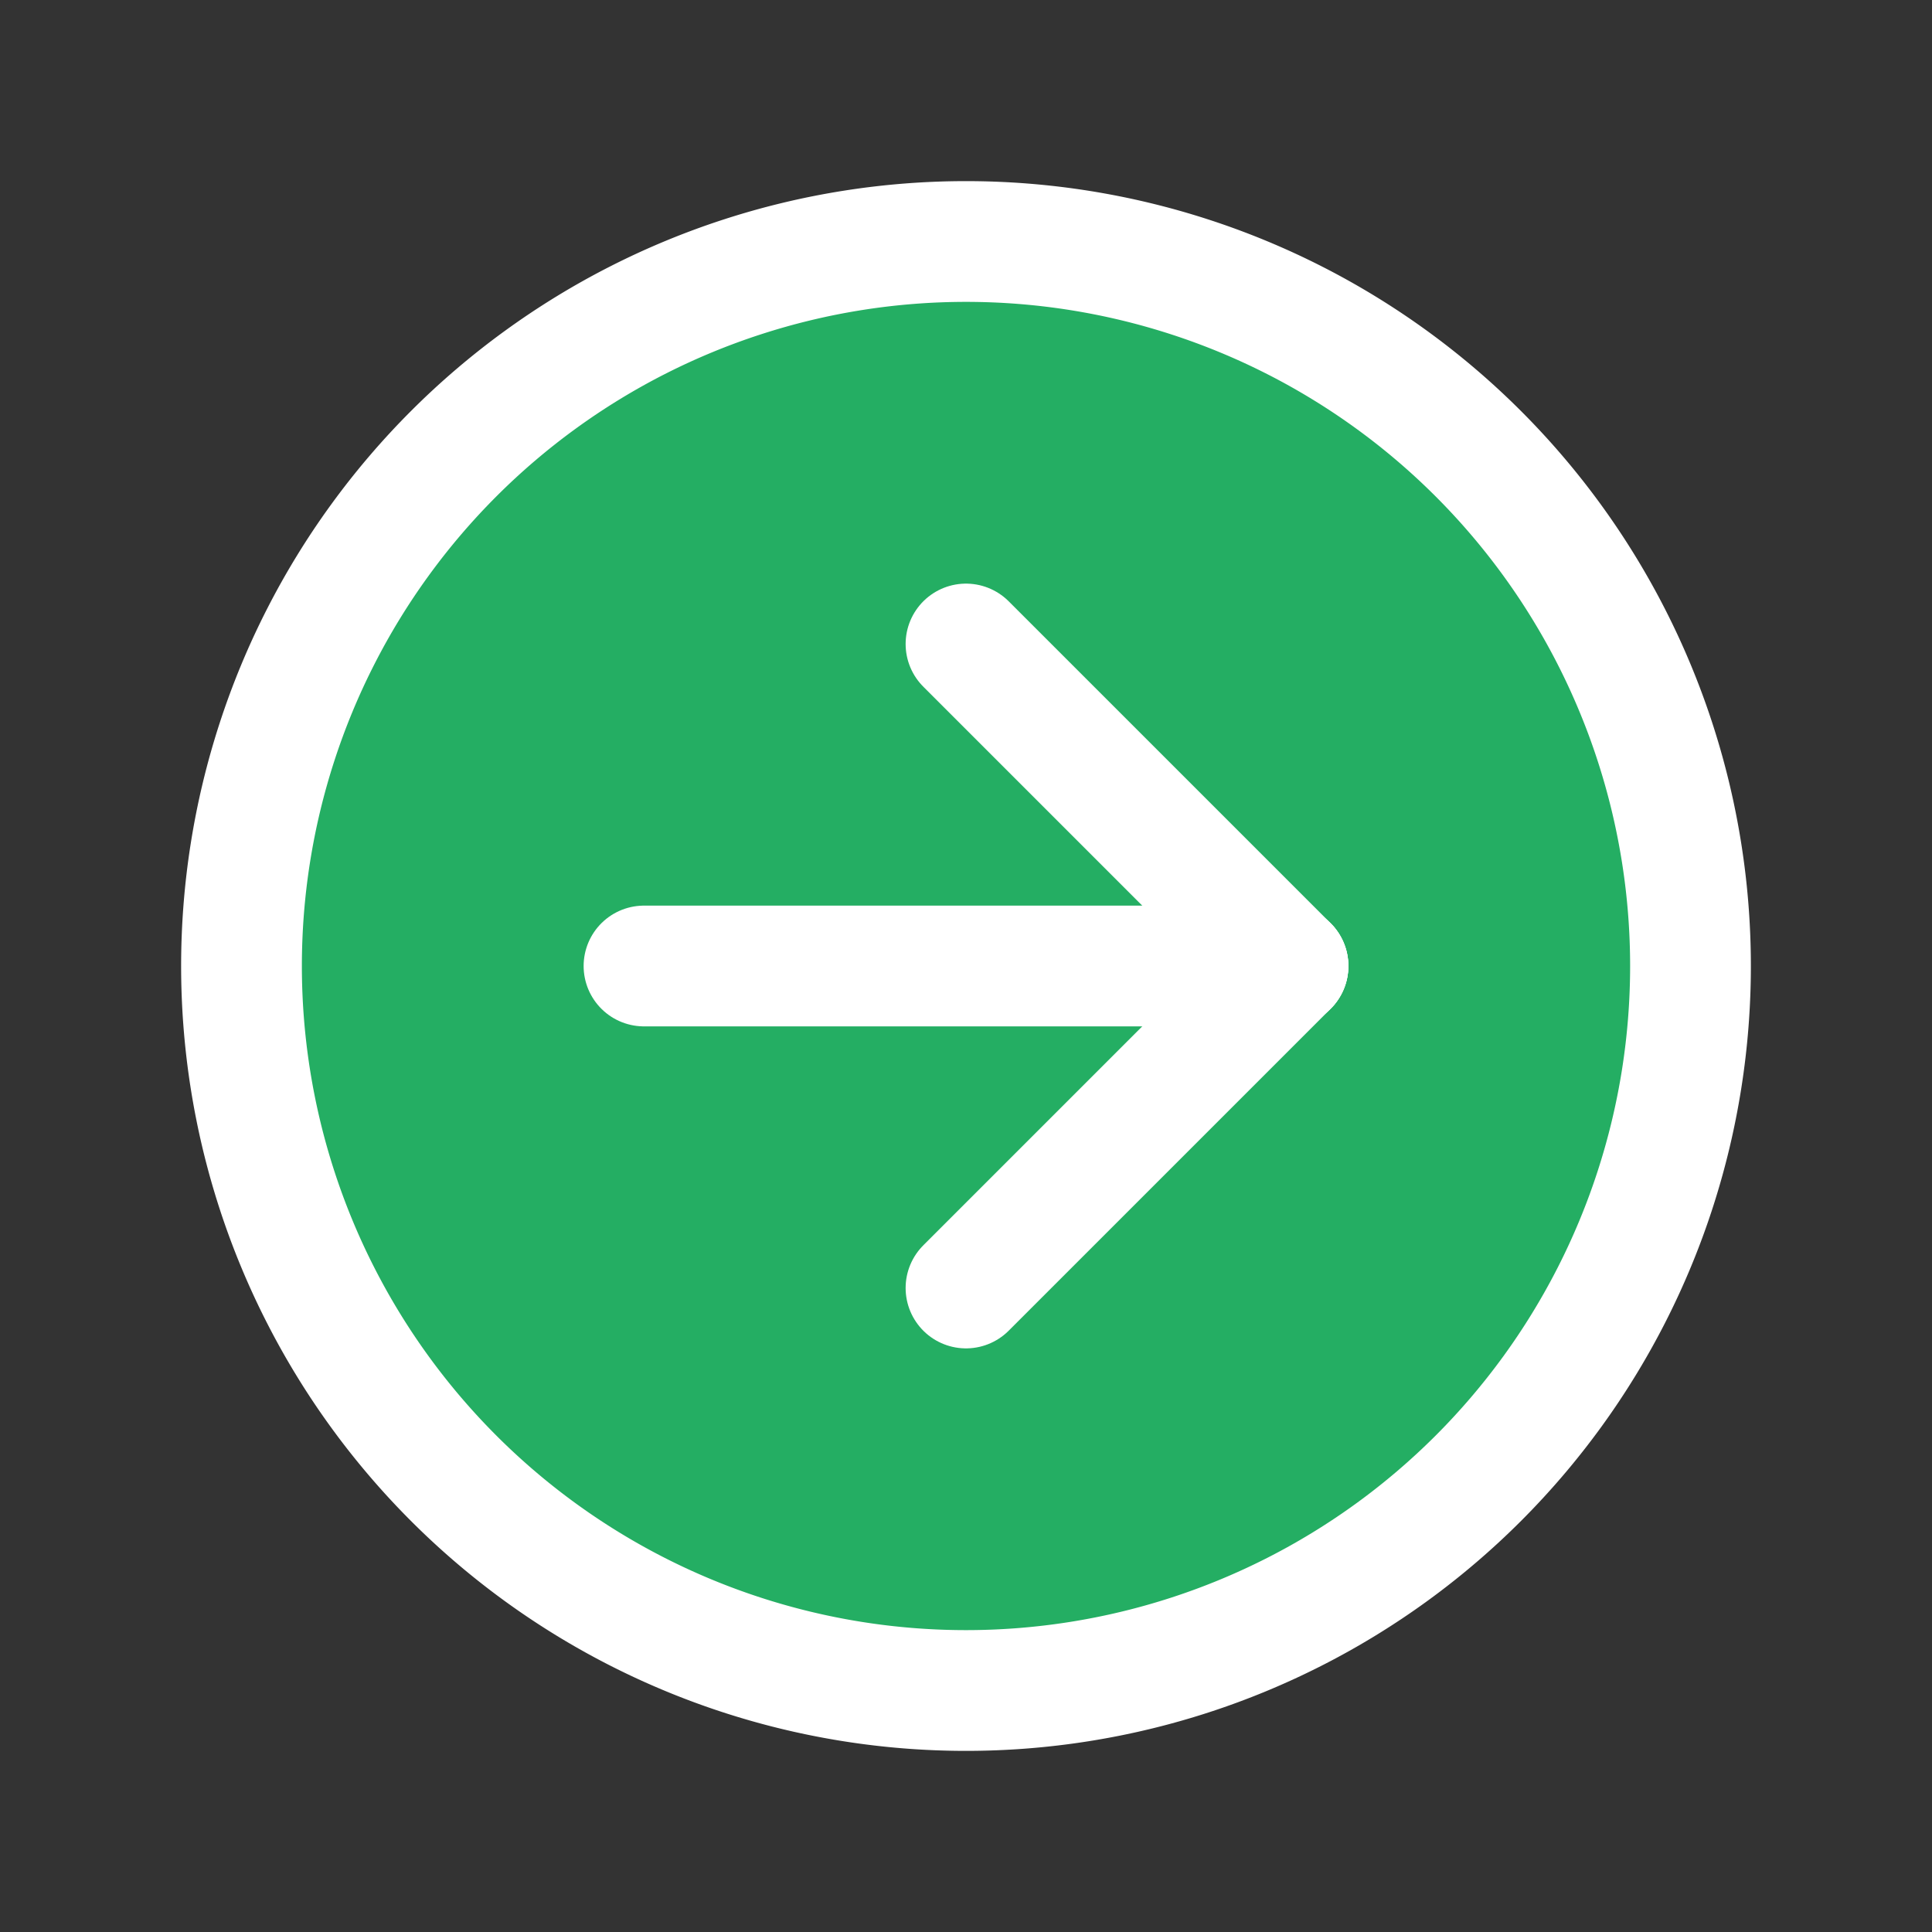 <svg xmlns="http://www.w3.org/2000/svg" class="icon icon-tabler icon-tabler-circle-arrow-right" width="20" height="20" viewBox="0 0 24 24" stroke-width="1.5" stroke="#ffffff" fill="#24ae63" stroke-linecap="round" stroke-linejoin="round">
  <rect x="0" y="0" width="24" height="24" fill="#333333" stroke="none"/>
  <path stroke="none" d="M0 0h24v24H0z" fill="none"/>
  <path d="M12 3a9 9 0 1 0 0 18a9 9 0 0 0 0 -18" />
  <path d="M16 12l-4 -4" />
  <path d="M16 12h-8" />
  <path d="M12 16l4 -4" />
</svg>